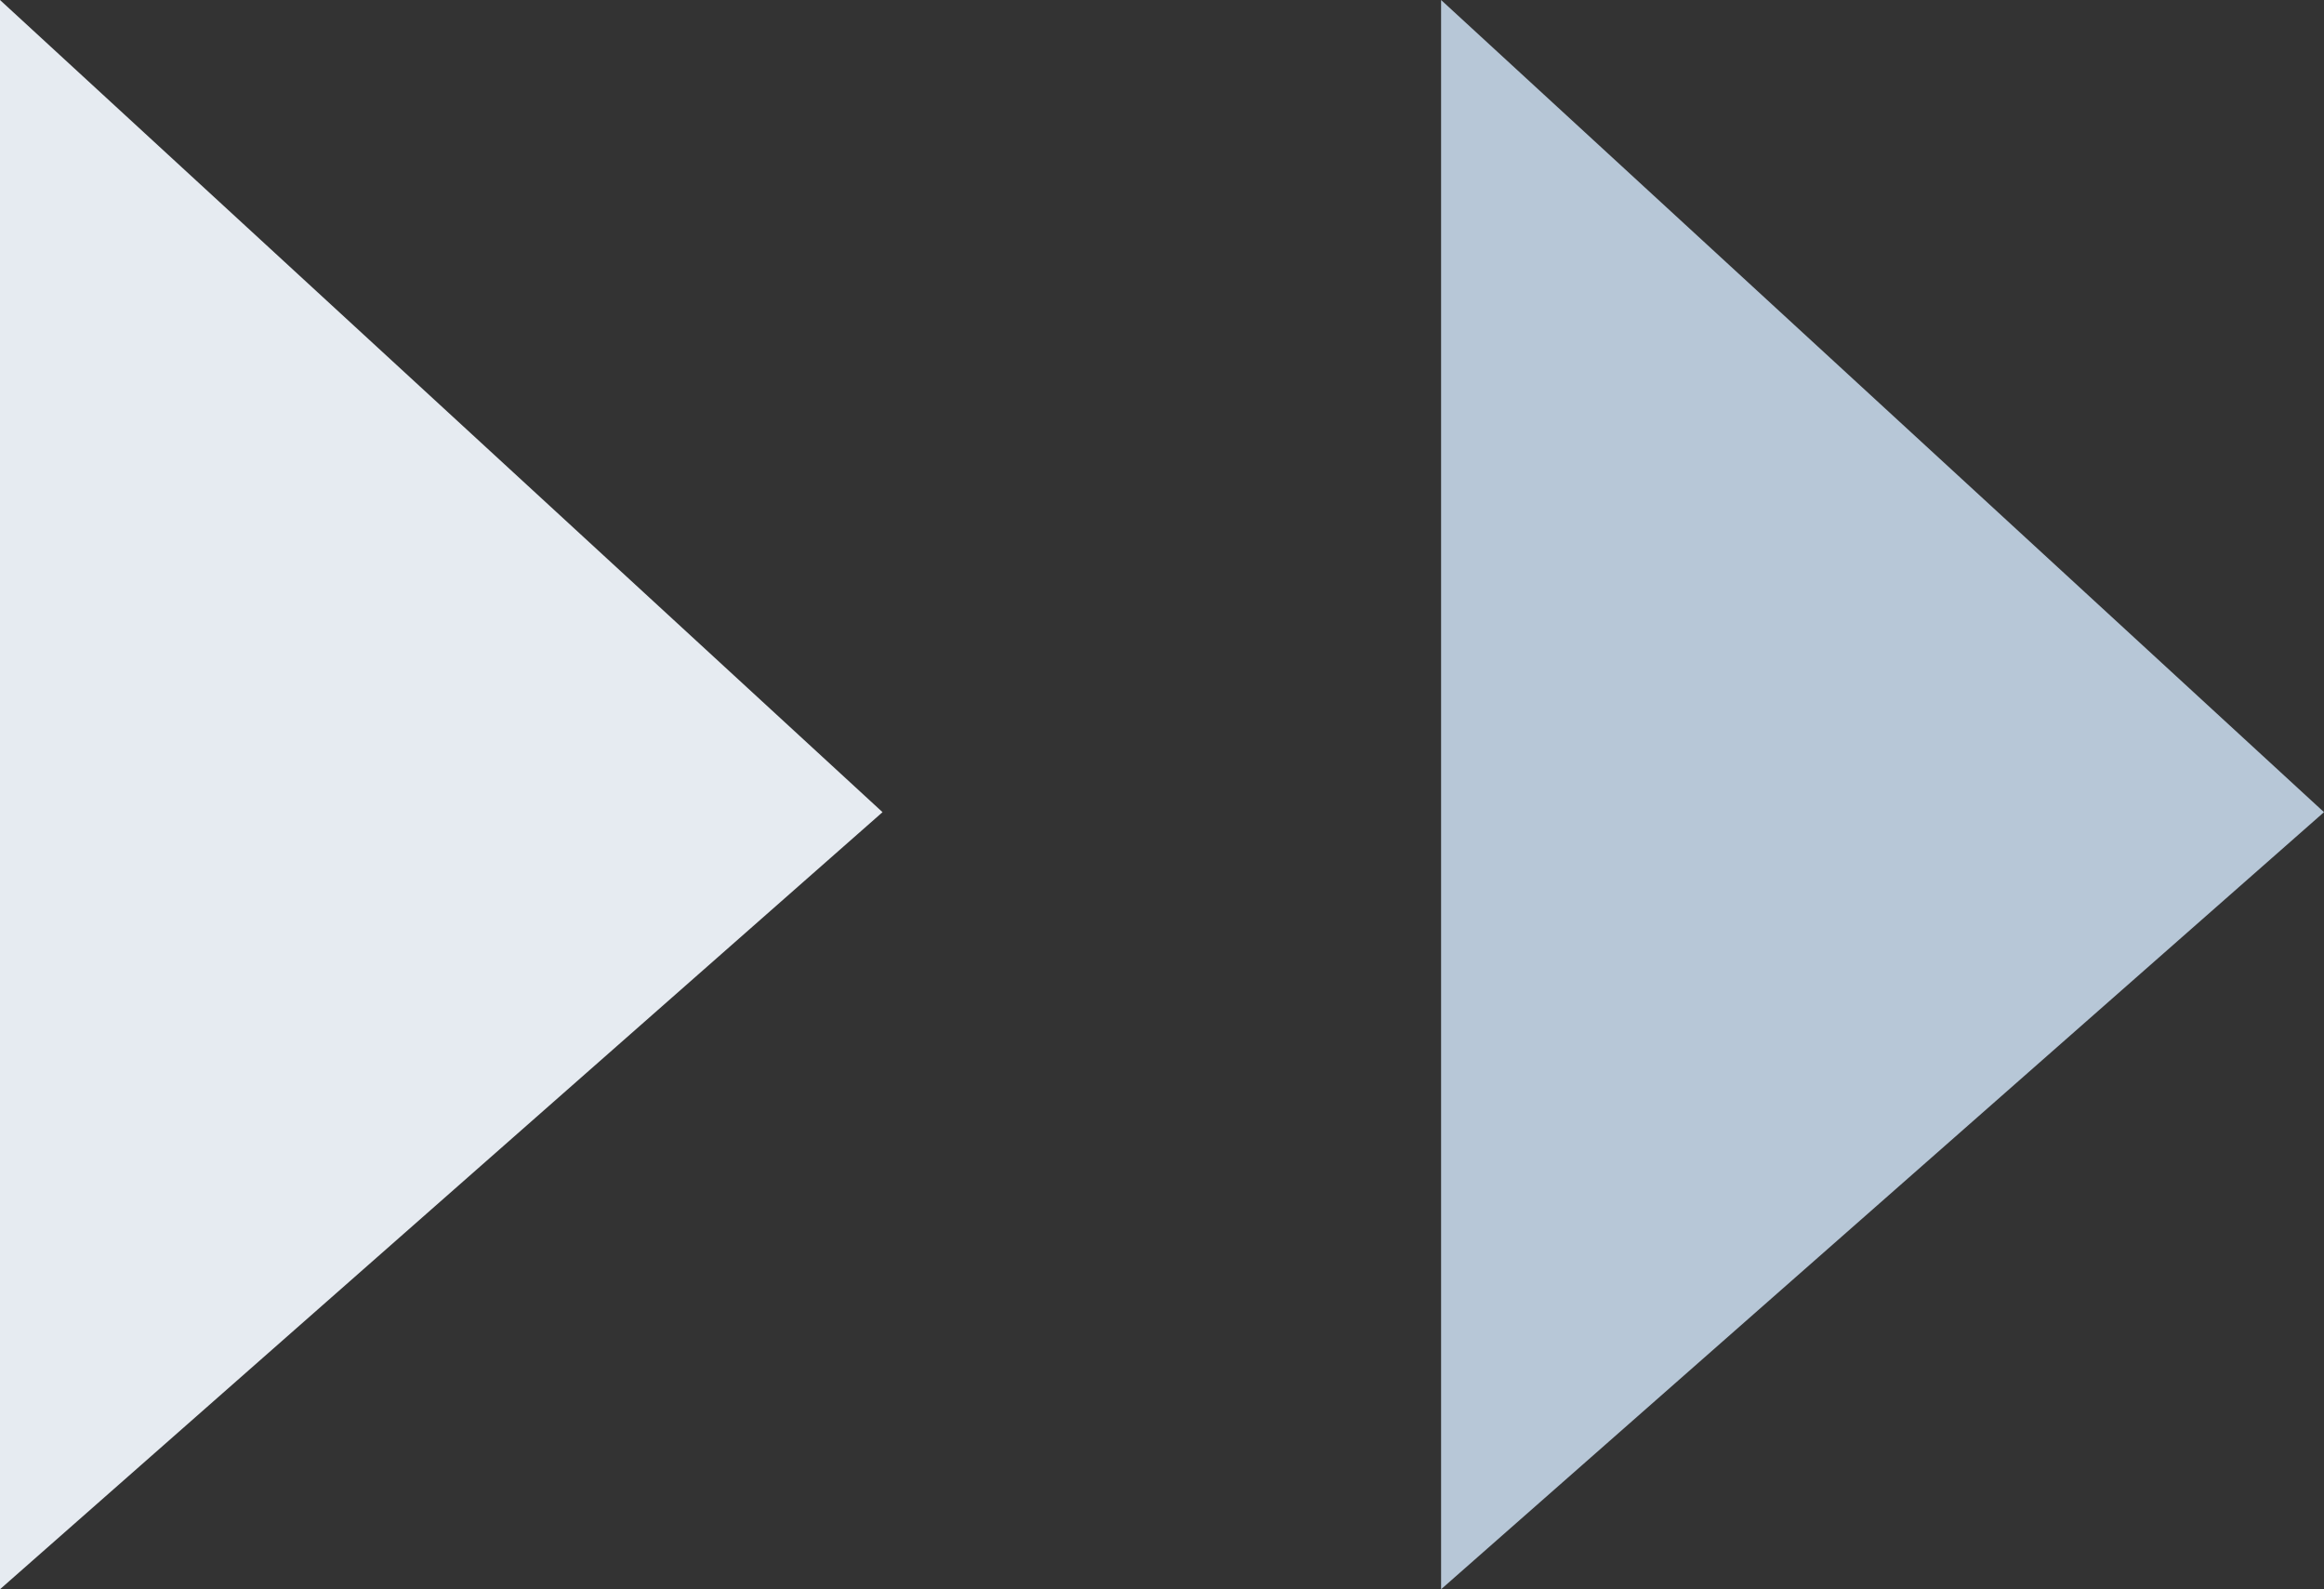 <svg xmlns="http://www.w3.org/2000/svg" viewBox="0 0 61.62 42.13"><rect x="0" y="0" width="61.62" height="42.13" fill="#333333" stroke="none"/><defs><style>.cls-1{fill:#e6ebf1;}.cls-2{fill:#b7c7d7;}</style></defs><title>point</title><g id="레이어_2" data-name="레이어 2"><g id="Layer_1" data-name="Layer 1"><polyline class="cls-1" points="0 0 23.4 21.53 0 42.13"/><polyline class="cls-2" points="38.21 0 61.62 21.53 38.21 42.13"/></g></g></svg>